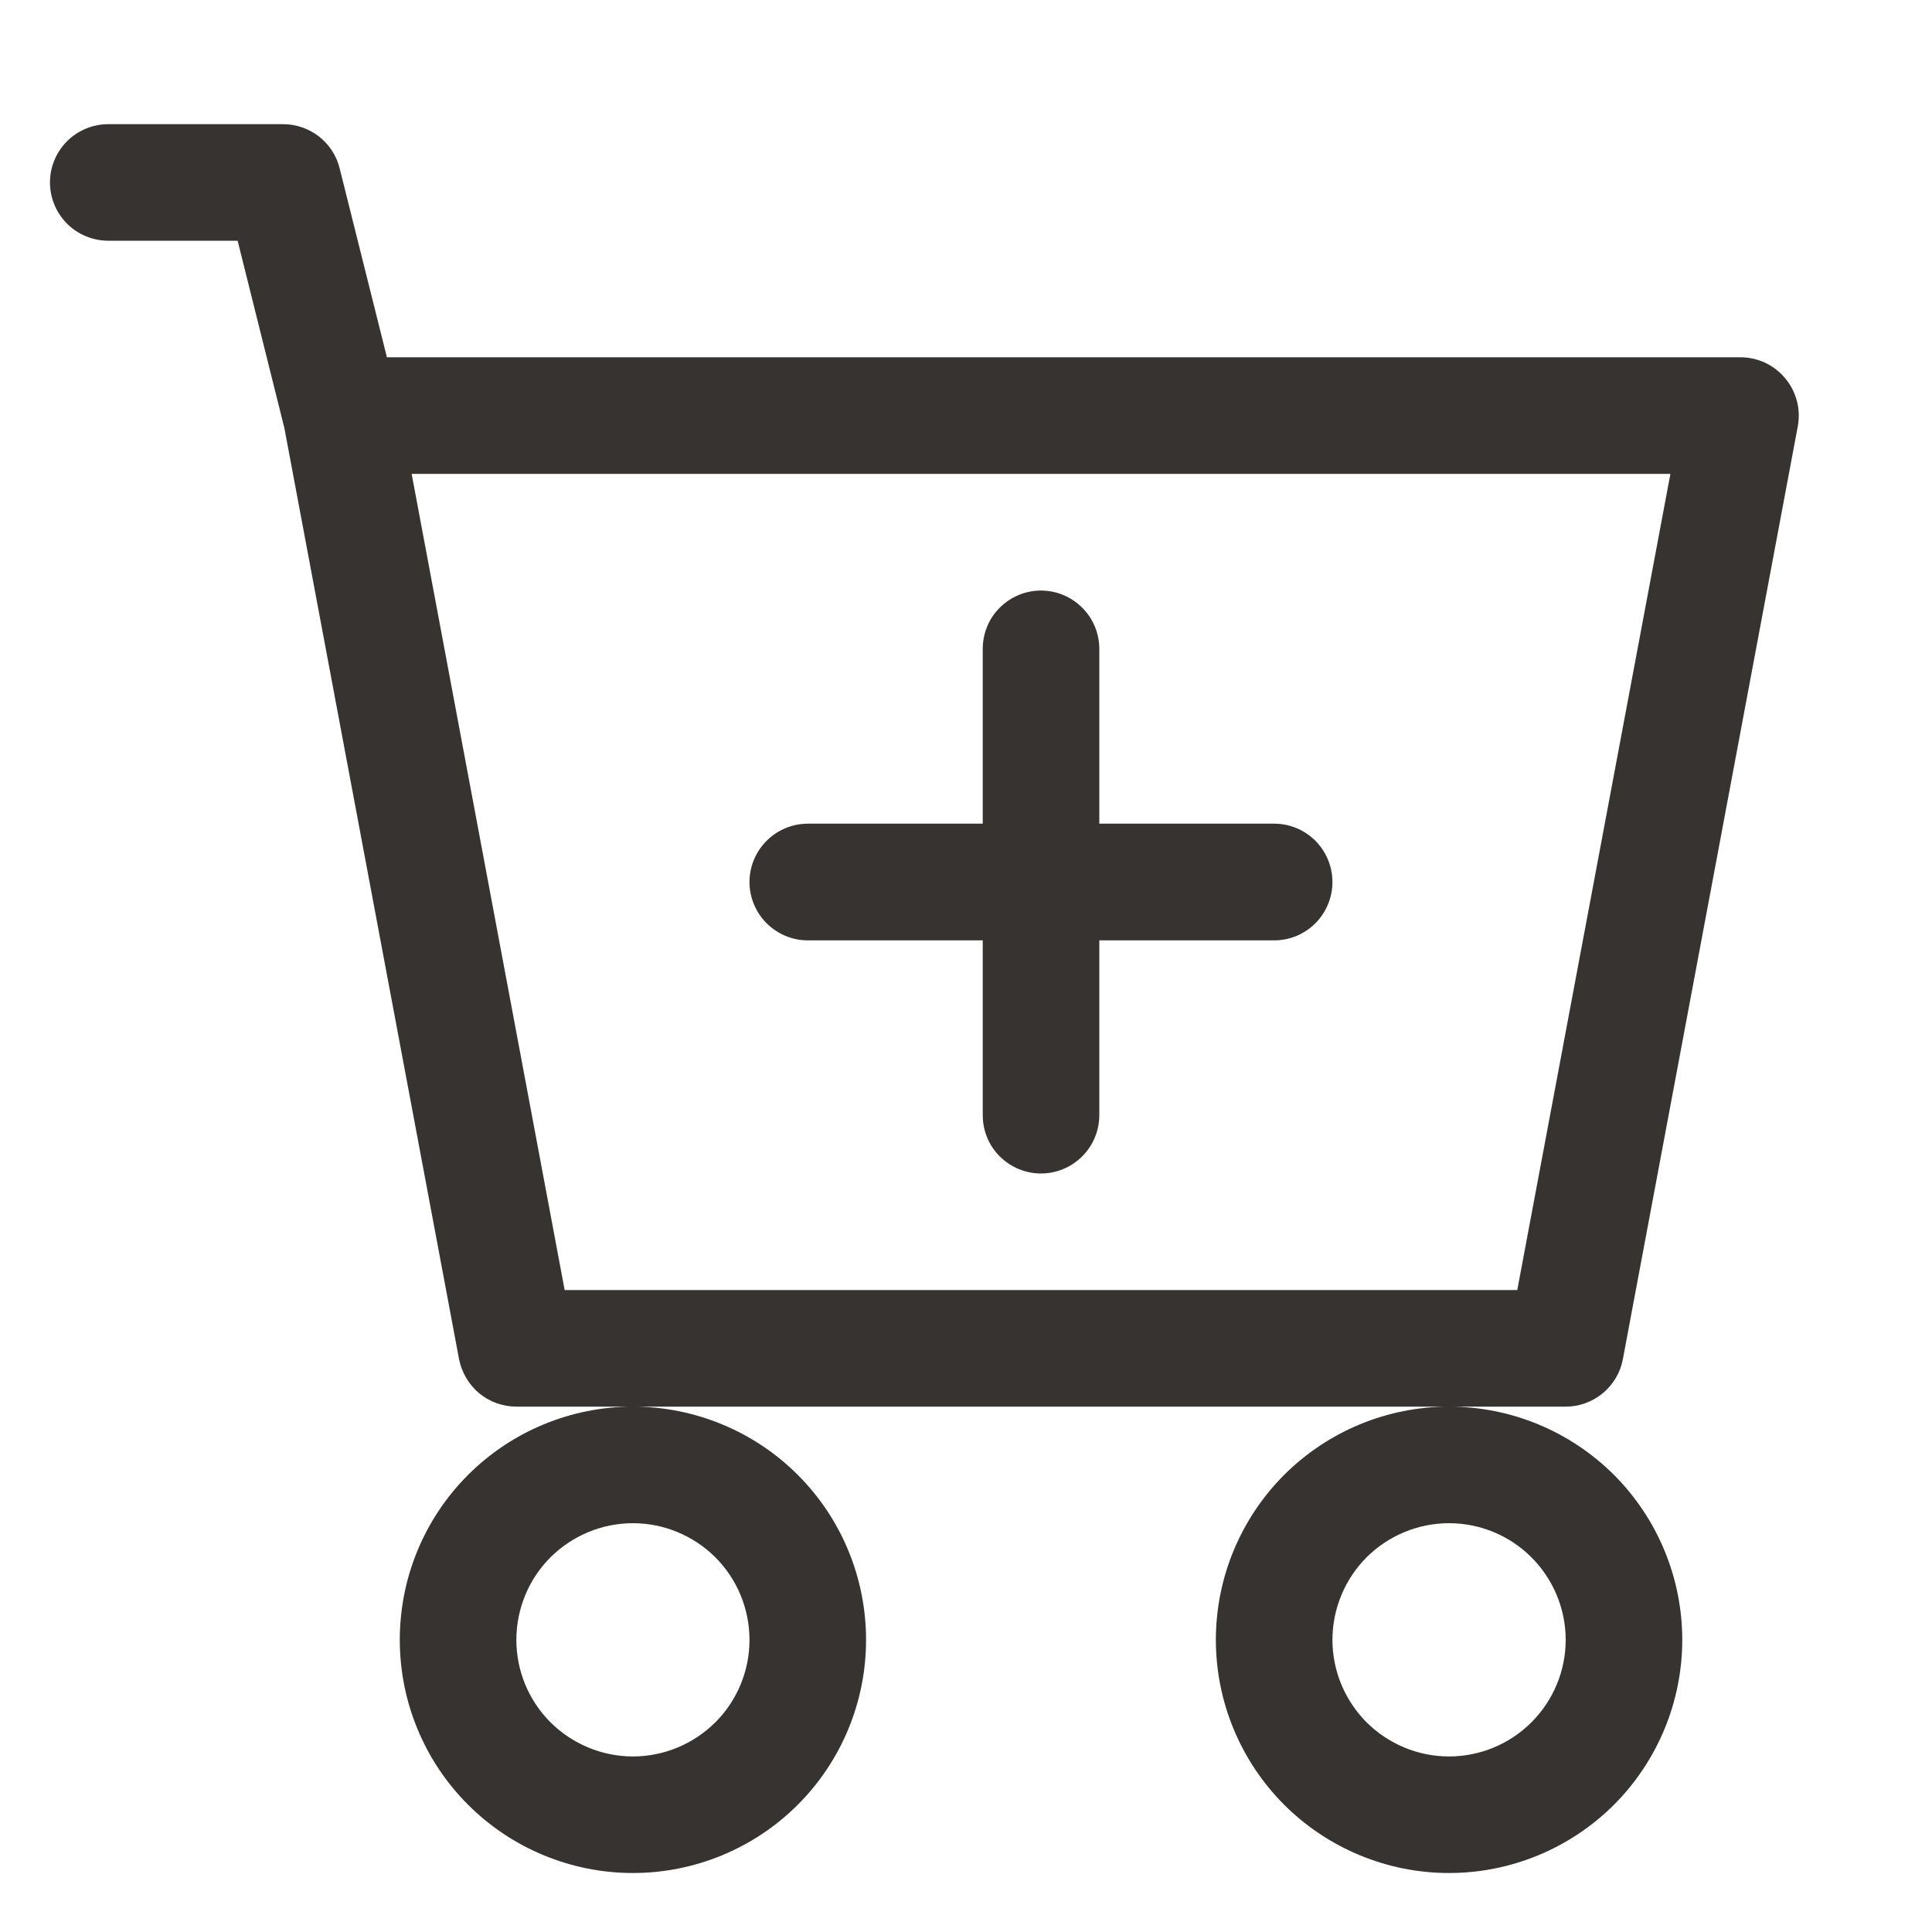 <svg width="15" height="15" viewBox="0 0 15 15" fill="none" xmlns="http://www.w3.org/2000/svg">
<path d="M8.535 5.038C8.535 4.918 8.487 4.802 8.402 4.718C8.317 4.633 8.202 4.585 8.082 4.585C7.962 4.585 7.847 4.633 7.762 4.718C7.677 4.802 7.63 4.918 7.63 5.038V6.395H6.272C6.152 6.395 6.037 6.443 5.952 6.528C5.867 6.613 5.819 6.728 5.819 6.848C5.819 6.968 5.867 7.083 5.952 7.168C6.037 7.253 6.152 7.301 6.272 7.301H7.63V8.658C7.63 8.778 7.677 8.894 7.762 8.978C7.847 9.063 7.962 9.111 8.082 9.111C8.202 9.111 8.317 9.063 8.402 8.978C8.487 8.894 8.535 8.778 8.535 8.658V7.301H9.893C10.013 7.301 10.128 7.253 10.213 7.168C10.297 7.083 10.345 6.968 10.345 6.848C10.345 6.728 10.297 6.613 10.213 6.528C10.128 6.443 10.013 6.395 9.893 6.395H8.535V5.038Z" fill="#363330"/>
<path d="M0.841 0.964C0.721 0.964 0.605 1.012 0.521 1.096C0.436 1.181 0.388 1.296 0.388 1.416C0.388 1.537 0.436 1.652 0.521 1.737C0.605 1.821 0.721 1.869 0.841 1.869H1.845L2.208 3.324L3.564 10.552C3.584 10.655 3.639 10.749 3.72 10.817C3.801 10.884 3.903 10.921 4.009 10.921H4.914C4.434 10.921 3.973 11.112 3.634 11.451C3.294 11.791 3.104 12.251 3.104 12.732C3.104 13.212 3.294 13.672 3.634 14.012C3.973 14.351 4.434 14.542 4.914 14.542C5.394 14.542 5.855 14.351 6.194 14.012C6.534 13.672 6.724 13.212 6.724 12.732C6.724 12.251 6.534 11.791 6.194 11.451C5.855 11.112 5.394 10.921 4.914 10.921H11.25C10.77 10.921 10.31 11.112 9.97 11.451C9.631 11.791 9.44 12.251 9.44 12.732C9.44 13.212 9.631 13.672 9.97 14.012C10.31 14.351 10.77 14.542 11.25 14.542C11.731 14.542 12.191 14.351 12.531 14.012C12.87 13.672 13.061 13.212 13.061 12.732C13.061 12.251 12.87 11.791 12.531 11.451C12.191 11.112 11.731 10.921 11.25 10.921H12.156C12.261 10.921 12.363 10.884 12.444 10.817C12.526 10.749 12.581 10.655 12.6 10.552L13.958 3.31C13.97 3.245 13.968 3.178 13.951 3.113C13.934 3.049 13.904 2.989 13.861 2.938C13.819 2.887 13.766 2.846 13.706 2.817C13.646 2.789 13.58 2.774 13.513 2.774H3.004L2.637 1.307C2.613 1.209 2.556 1.122 2.477 1.06C2.397 0.998 2.299 0.964 2.198 0.964H0.841ZM4.384 10.016L3.196 3.679H12.969L11.78 10.016H4.384ZM5.819 12.732C5.819 12.972 5.724 13.202 5.554 13.372C5.384 13.541 5.154 13.637 4.914 13.637C4.674 13.637 4.444 13.541 4.274 13.372C4.104 13.202 4.009 12.972 4.009 12.732C4.009 12.492 4.104 12.261 4.274 12.091C4.444 11.922 4.674 11.826 4.914 11.826C5.154 11.826 5.384 11.922 5.554 12.091C5.724 12.261 5.819 12.492 5.819 12.732ZM12.156 12.732C12.156 12.972 12.06 13.202 11.89 13.372C11.721 13.541 11.491 13.637 11.25 13.637C11.01 13.637 10.78 13.541 10.61 13.372C10.441 13.202 10.345 12.972 10.345 12.732C10.345 12.492 10.441 12.261 10.61 12.091C10.78 11.922 11.01 11.826 11.25 11.826C11.491 11.826 11.721 11.922 11.89 12.091C12.06 12.261 12.156 12.492 12.156 12.732Z" fill="#363330"/>
</svg>
